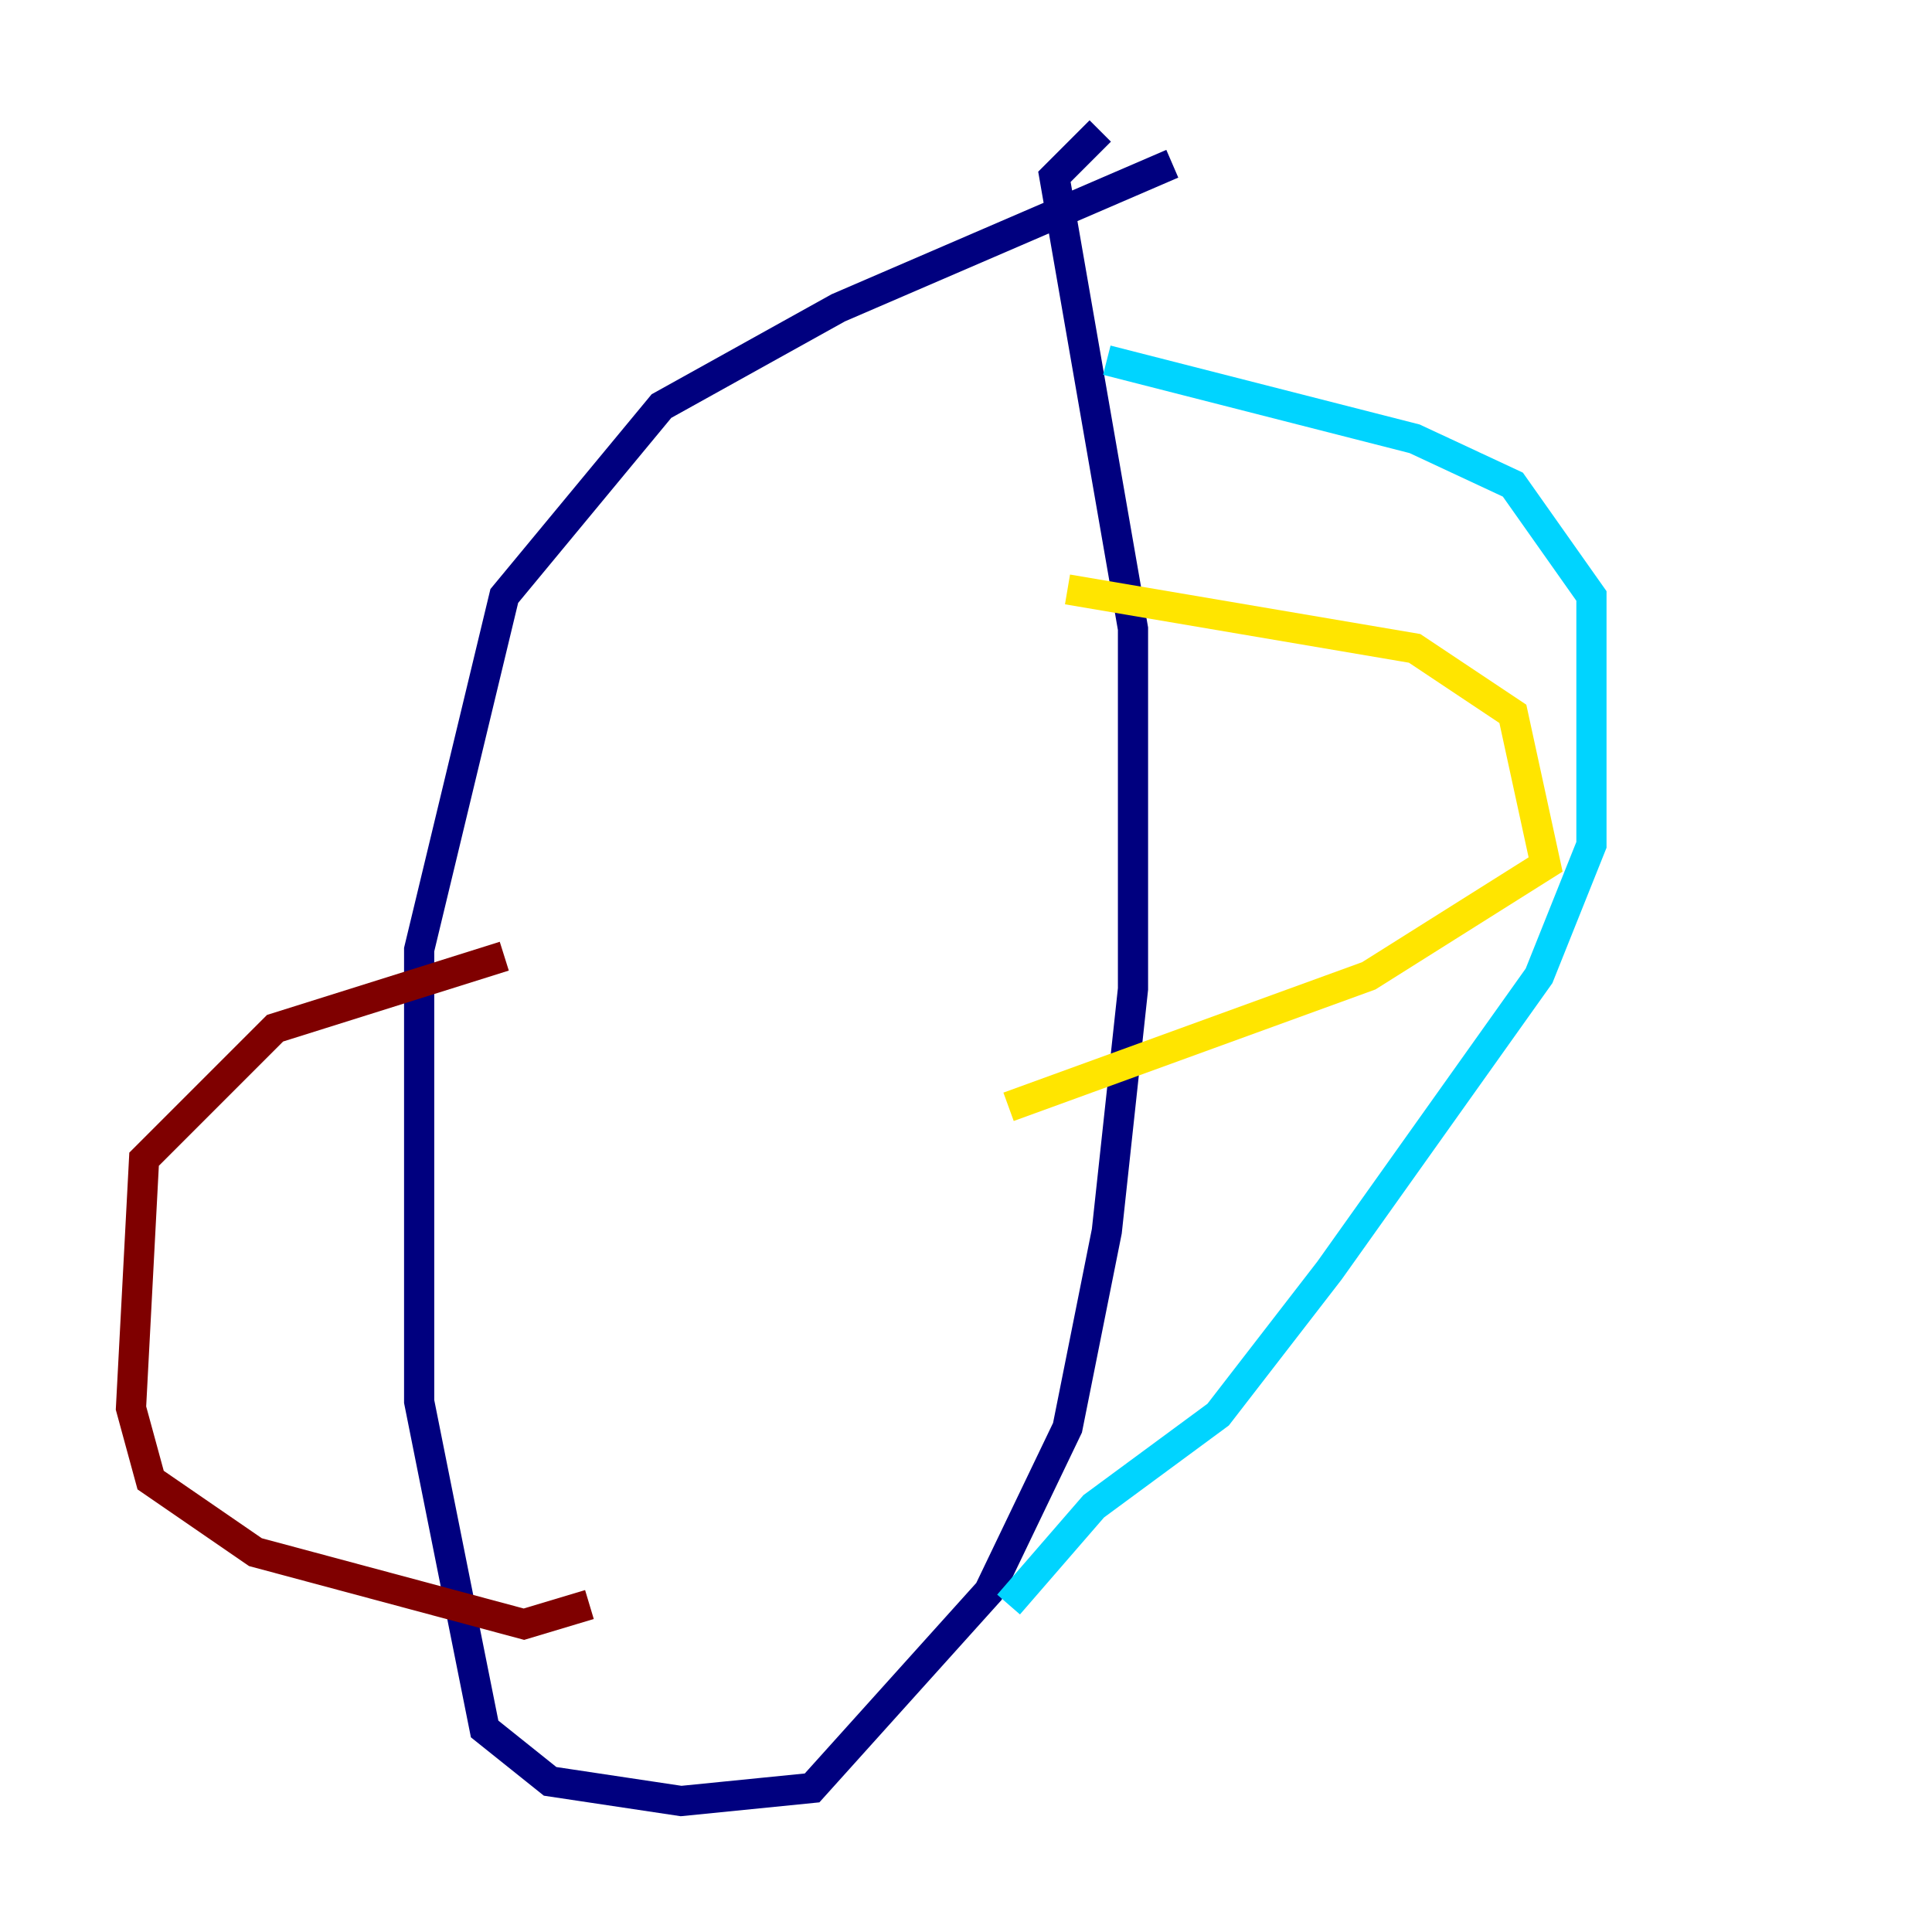<?xml version="1.0" encoding="utf-8" ?>
<svg baseProfile="tiny" height="128" version="1.2" viewBox="0,0,128,128" width="128" xmlns="http://www.w3.org/2000/svg" xmlns:ev="http://www.w3.org/2001/xml-events" xmlns:xlink="http://www.w3.org/1999/xlink"><defs /><polyline fill="none" points="77.668,10.848 55.539,20.393 43.824,26.902 33.41,39.485 27.77,62.915 27.77,92.854 32.108,114.549 36.447,118.02 45.125,119.322 53.803,118.454 65.519,105.437 70.725,94.59 73.329,81.573 75.064,65.519 75.064,41.654 69.858,11.715 72.895,8.678" stroke="#00007f" stroke-width="2" /><polyline fill="none" points="73.329,23.864 93.722,29.071 100.231,32.108 105.437,39.485 105.437,55.973 101.966,64.651 88.081,84.176 80.705,93.722 72.461,99.797 66.82,106.305" stroke="#00d4ff" stroke-width="2" /><polyline fill="none" points="70.725,39.051 93.722,42.956 100.231,47.295 102.4,57.275 90.685,64.651 66.82,73.329" stroke="#ffe500" stroke-width="2" /><polyline fill="none" points="33.41,63.349 18.224,68.122 9.546,76.8 8.678,93.288 9.98,98.061 16.922,102.834 34.712,107.607 39.051,106.305" stroke="#7f0000" stroke-width="2" /></svg>
